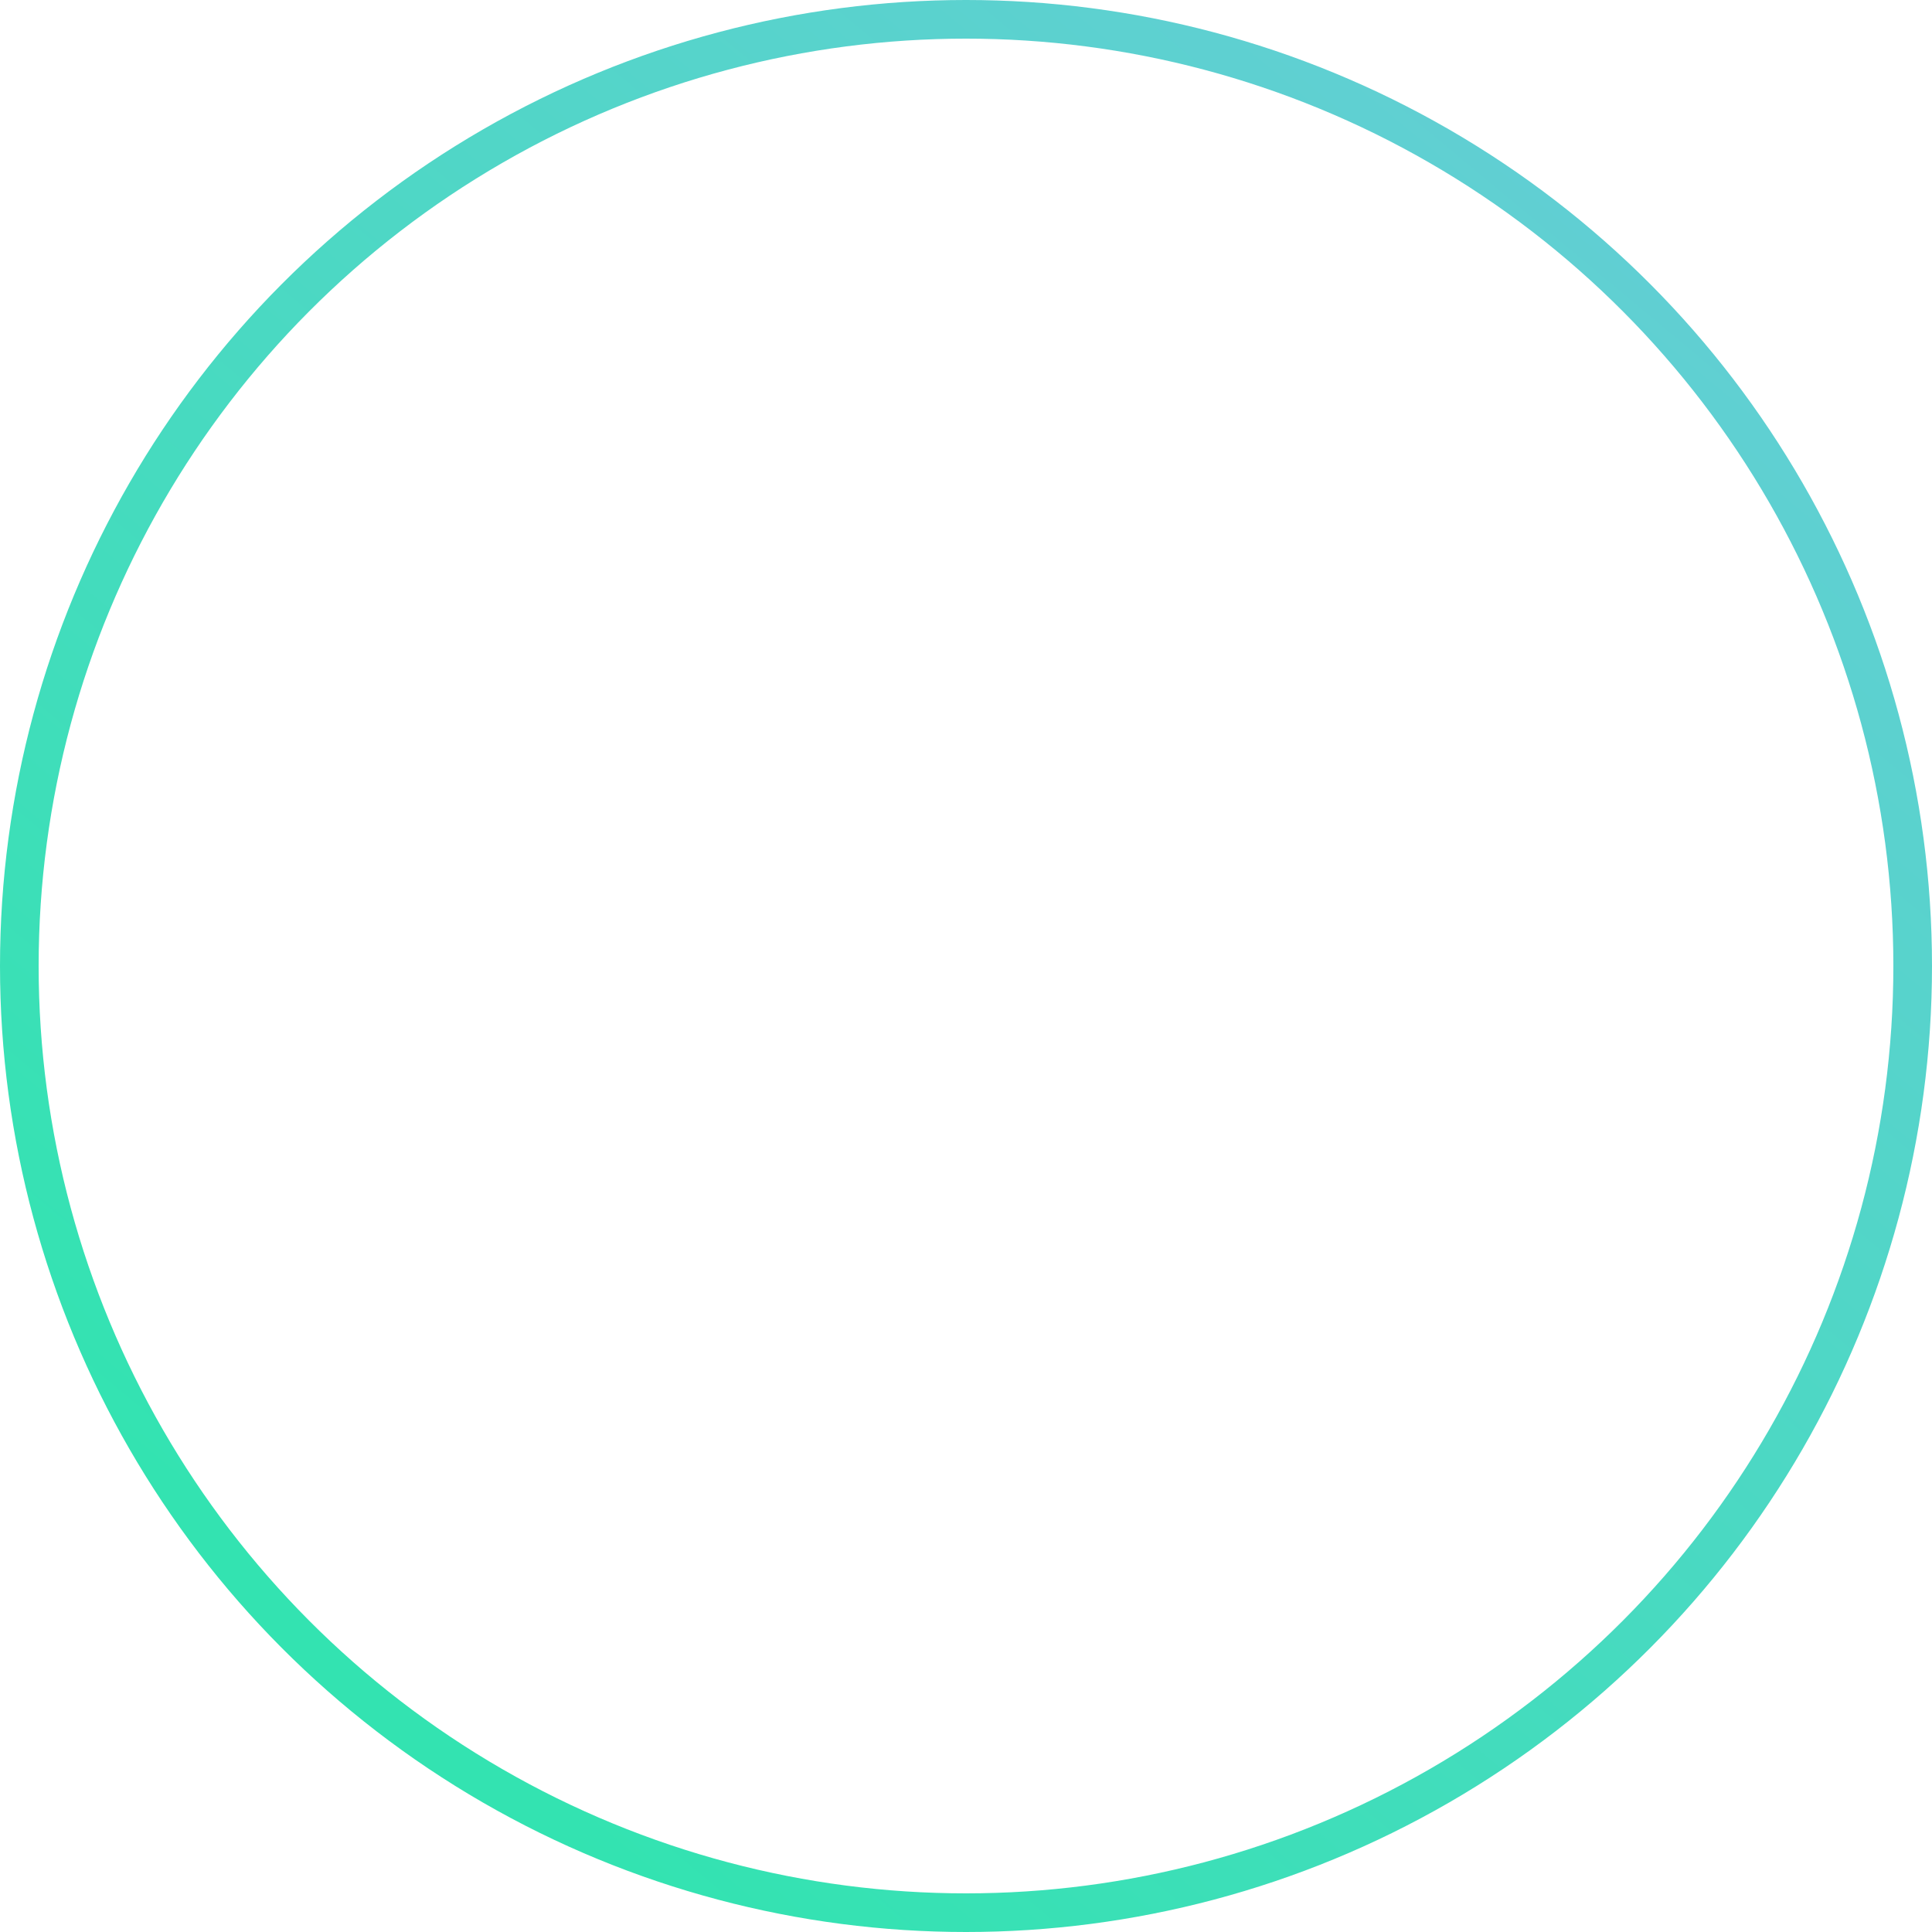 <svg width="50" height="50" viewBox="0 0 50 50" fill="none" xmlns="http://www.w3.org/2000/svg">
<circle cx="25" cy="25" r="24.5" stroke="url(#paint0_linear)"/>
<defs>
<linearGradient id="paint0_linear" x1="12" y1="45" x2="54.5" y2="-6" gradientUnits="userSpaceOnUse">
<stop stop-color="#33E3B1"/>
<stop offset="1" stop-color="#71C8DF"/>
</linearGradient>
</defs>
</svg>
